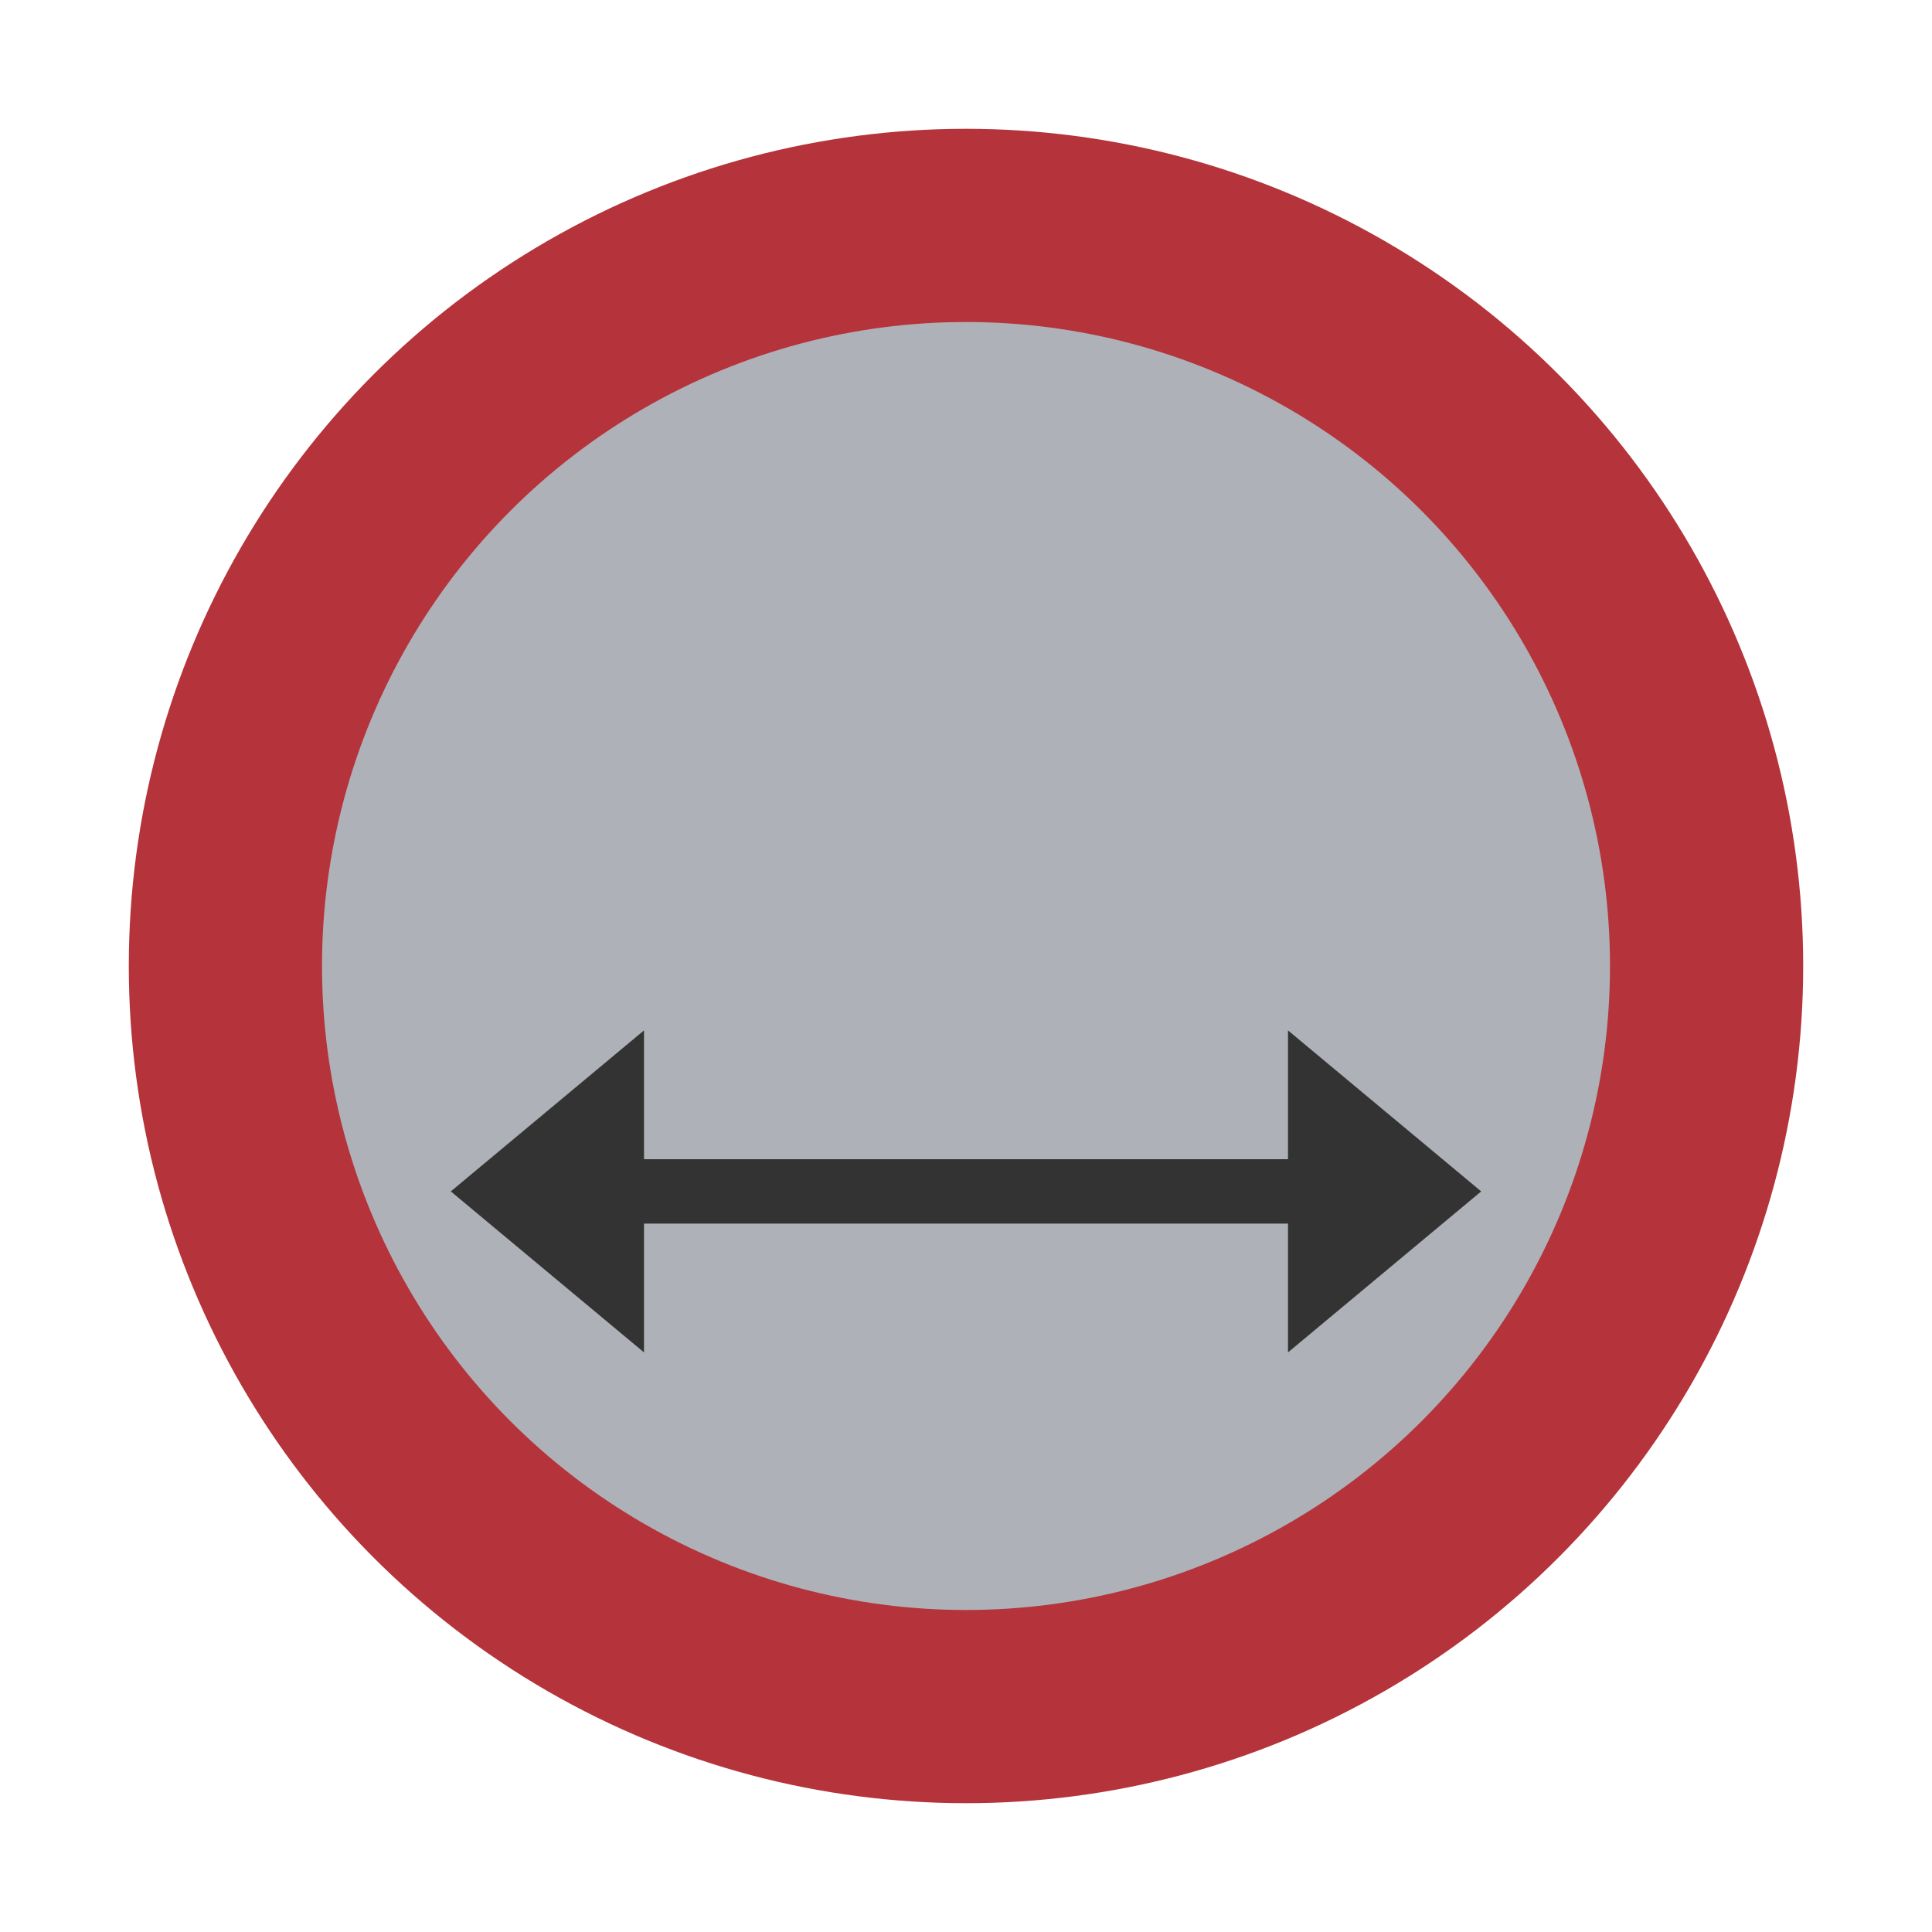 <svg width="30" height="30" viewBox="0 0 30 30" fill="none" xmlns="http://www.w3.org/2000/svg">
<circle cx="15" cy="15" r="13" fill="#B5333A"/>
<circle cx="15" cy="15" r="10" fill="#AEB1B7"/>
<path d="M7 18.5L10 16V18H20V16L23 18.5L20 21V19H10V21L7 18.5Z" fill="#333333"/>
</svg>
